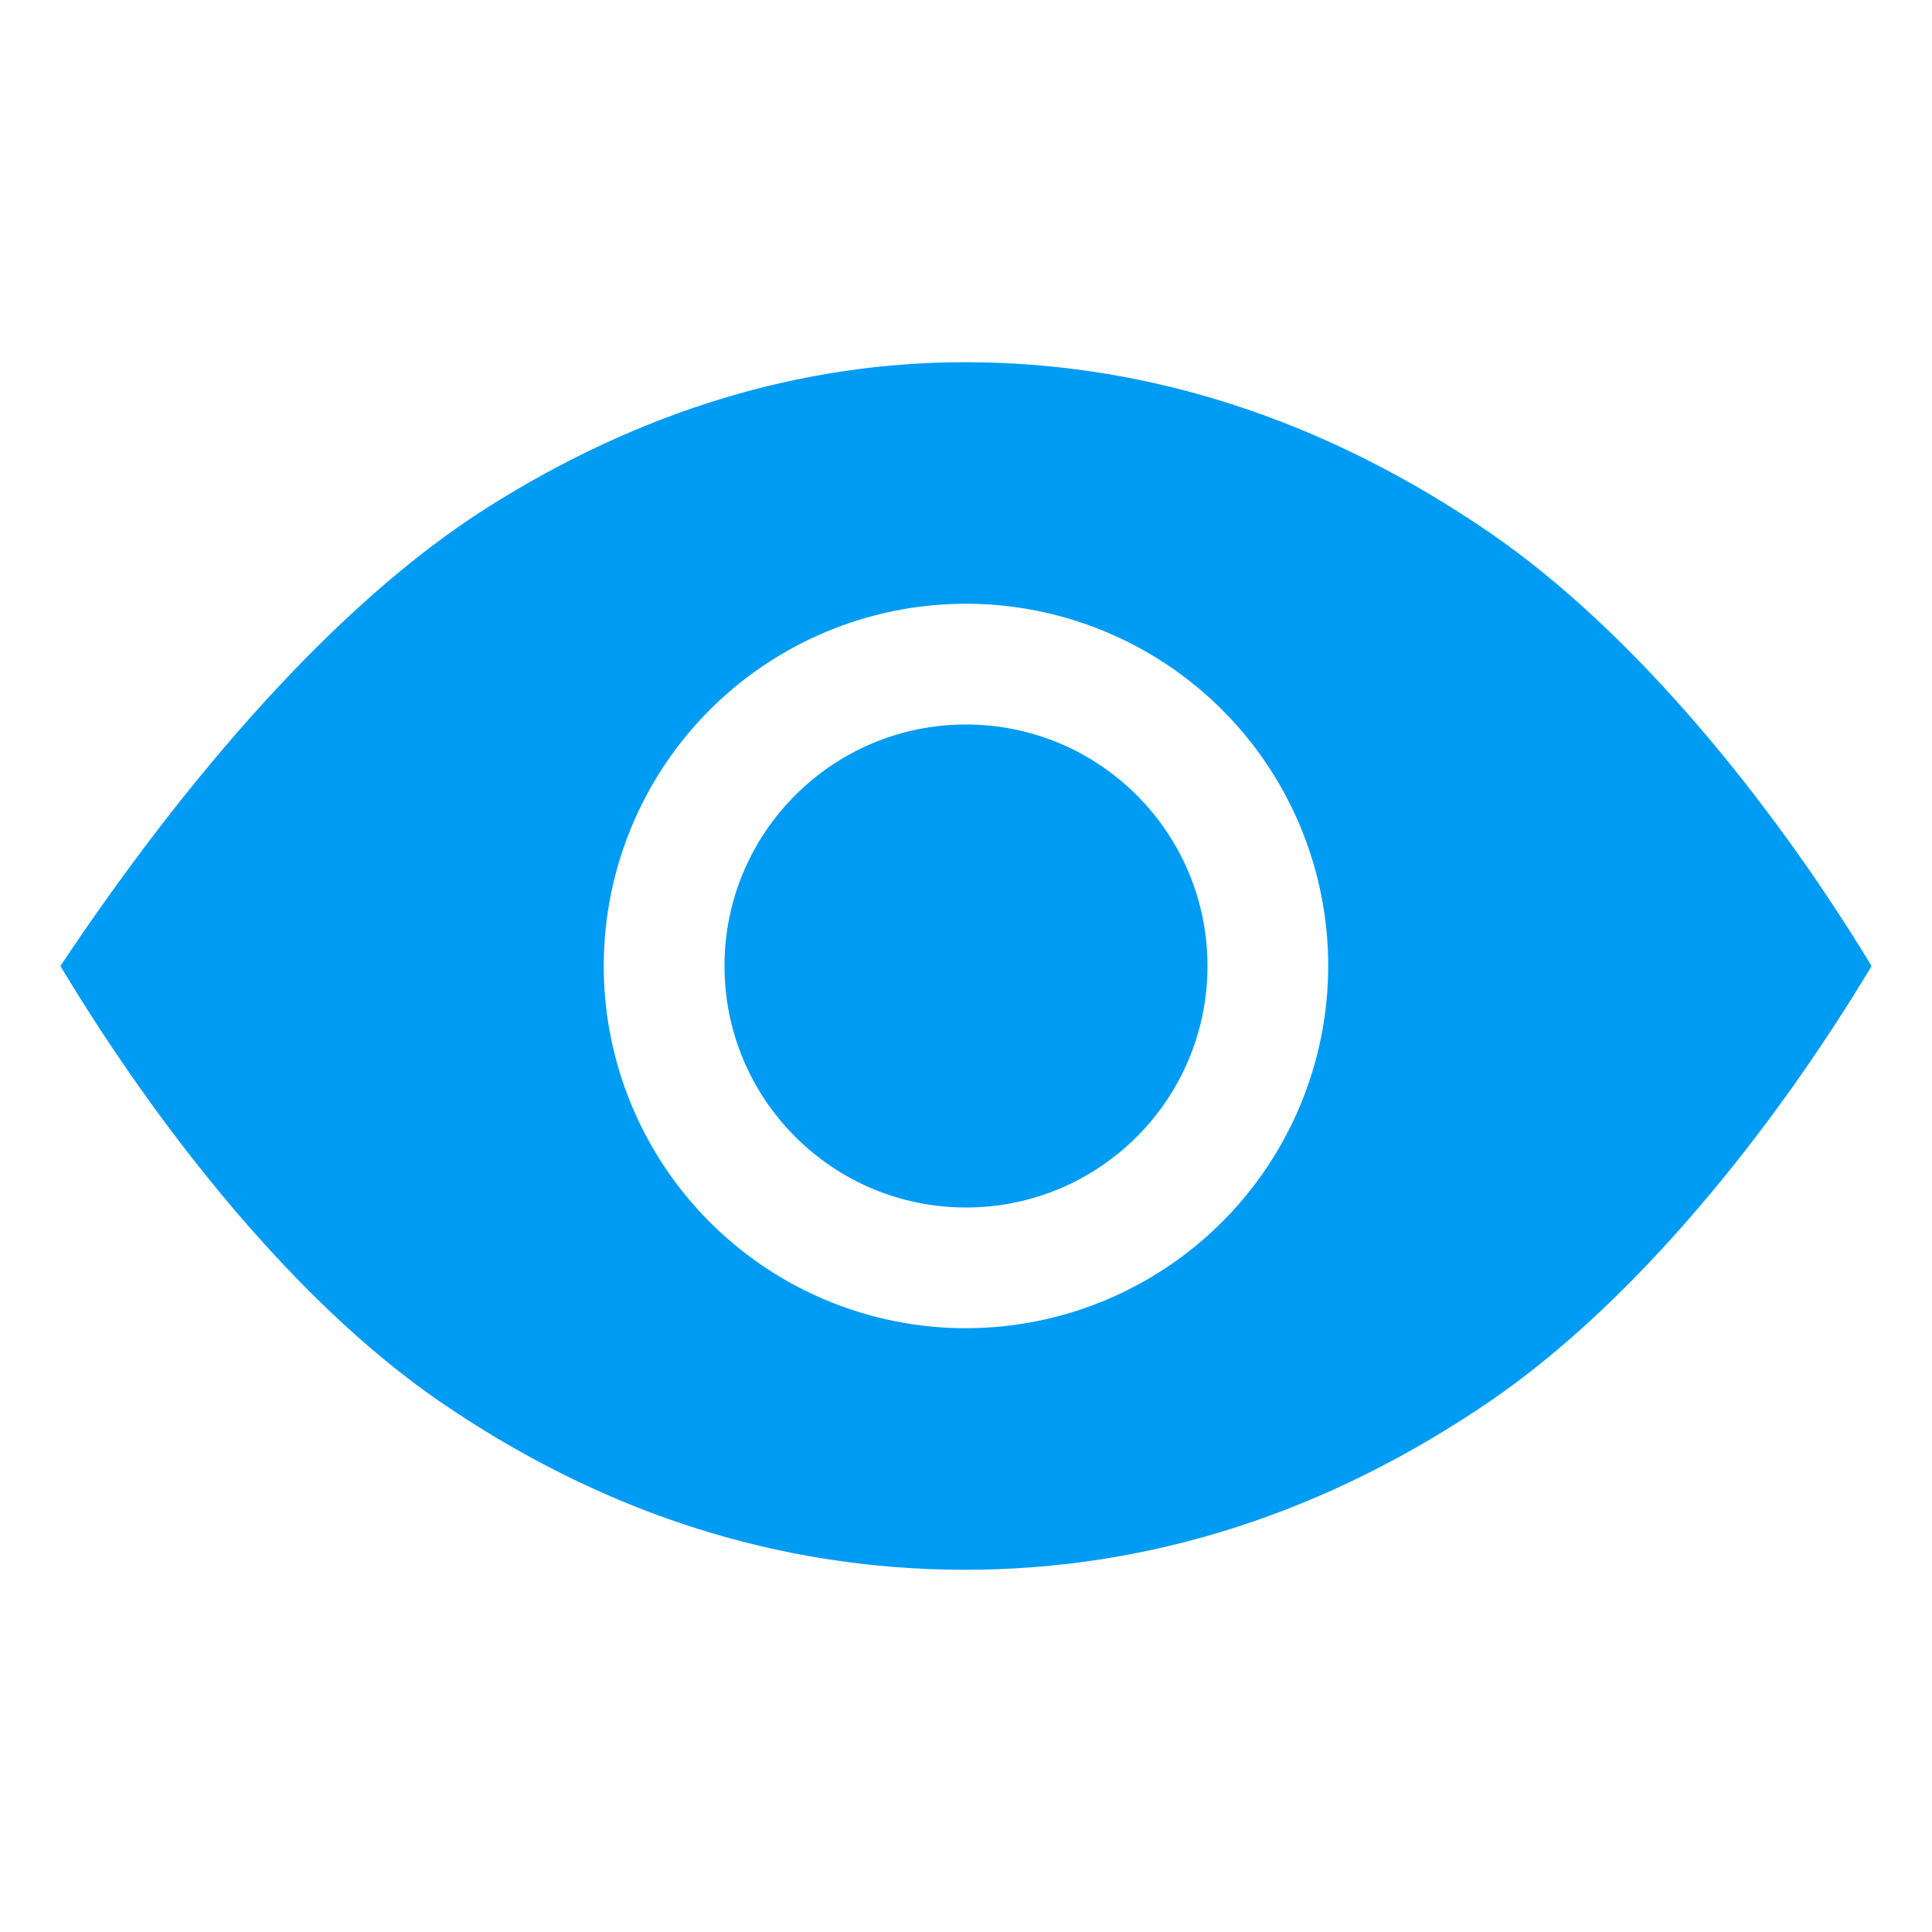 <svg width="27" height="27" viewBox="0 0 27 27" fill="none" xmlns="http://www.w3.org/2000/svg">
<path d="M13.5 16.875C15.364 16.875 16.875 15.364 16.875 13.5C16.875 11.636 15.364 10.125 13.5 10.125C11.636 10.125 10.125 11.636 10.125 13.5C10.125 15.364 11.636 16.875 13.5 16.875Z" fill="#009BF3"/>
<path d="M20.821 7.445C18.515 5.864 16.048 5.062 13.487 5.062C11.183 5.062 8.937 5.748 6.812 7.092C4.668 8.45 2.567 10.916 0.844 13.5C2.237 15.82 4.143 18.206 6.128 19.574C8.405 21.142 10.881 21.938 13.487 21.938C16.071 21.938 18.542 21.143 20.833 19.576C22.85 18.193 24.77 15.811 26.156 13.5C24.765 11.21 22.839 8.83 20.821 7.445ZM13.5 18.562C12.499 18.562 11.52 18.266 10.687 17.709C9.855 17.153 9.206 16.362 8.823 15.437C8.44 14.512 8.339 13.494 8.535 12.512C8.73 11.53 9.212 10.628 9.92 9.92C10.628 9.212 11.53 8.73 12.512 8.535C13.494 8.339 14.512 8.44 15.437 8.823C16.362 9.206 17.153 9.855 17.709 10.687C18.266 11.52 18.562 12.499 18.562 13.5C18.561 14.842 18.027 16.129 17.078 17.078C16.129 18.027 14.842 18.561 13.5 18.562Z" fill="#009BF3"/>
</svg>
